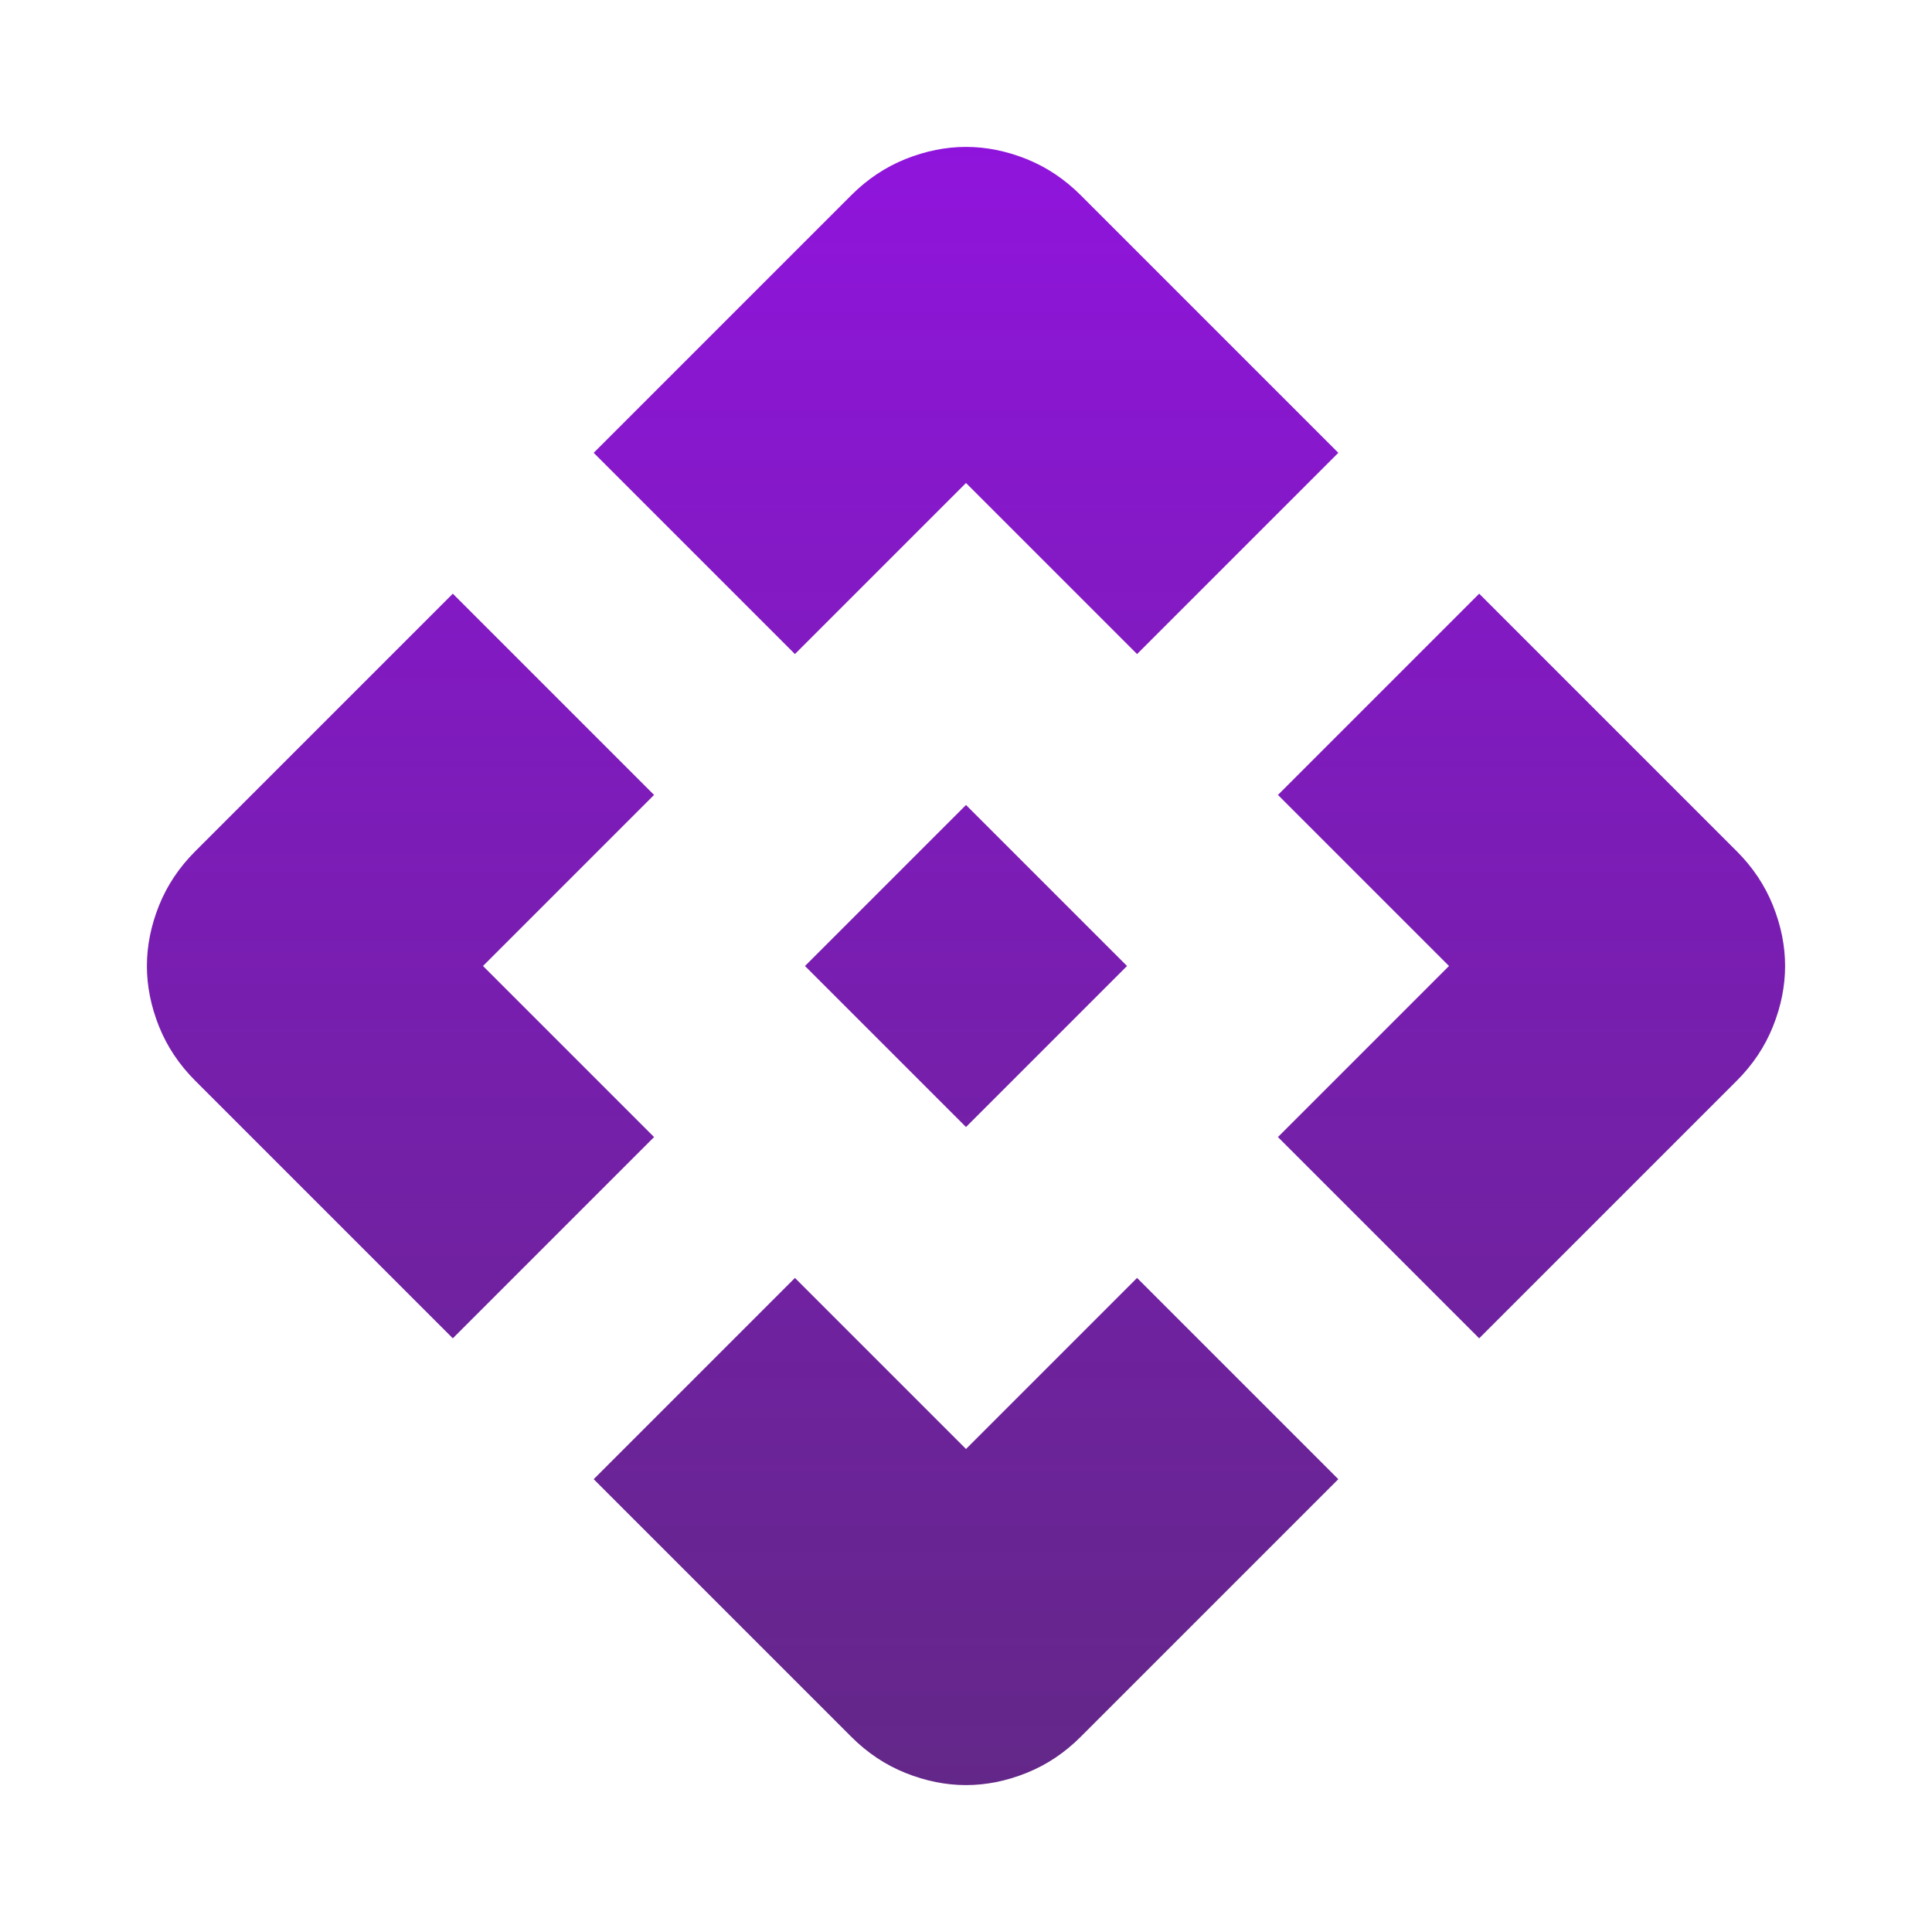 <svg width="77" height="77" viewBox="0 0 77 77" fill="none" xmlns="http://www.w3.org/2000/svg">
<path d="M38.5 44.917L32.083 38.5L38.5 32.083L44.917 38.5L38.5 44.917ZM31.682 26.068L23.661 18.047L33.928 7.78C34.57 7.139 35.292 6.657 36.094 6.336C36.896 6.016 37.698 5.855 38.5 5.855C39.302 5.855 40.104 6.016 40.906 6.336C41.708 6.657 42.43 7.139 43.072 7.78L53.339 18.047L45.318 26.068L38.5 19.25L31.682 26.068ZM18.047 53.339L7.78 43.072C7.139 42.43 6.657 41.708 6.336 40.906C6.016 40.104 5.855 39.302 5.855 38.5C5.855 37.698 6.016 36.896 6.336 36.094C6.657 35.292 7.139 34.57 7.78 33.928L18.047 23.661L26.068 31.682L19.25 38.5L26.068 45.318L18.047 53.339ZM58.953 53.339L50.932 45.318L57.75 38.5L50.932 31.682L58.953 23.661L69.22 33.928C69.862 34.57 70.343 35.292 70.663 36.094C70.984 36.896 71.145 37.698 71.145 38.5C71.145 39.302 70.984 40.104 70.663 40.906C70.343 41.708 69.862 42.43 69.22 43.072L58.953 53.339ZM33.928 69.22L23.661 58.953L31.682 50.932L38.5 57.75L45.318 50.932L53.339 58.953L43.072 69.22C42.43 69.862 41.708 70.343 40.906 70.663C40.104 70.984 39.302 71.145 38.5 71.145C37.698 71.145 36.896 70.984 36.094 70.663C35.292 70.343 34.57 69.862 33.928 69.22Z" fill="url(#paint0_linear_13_30)" fill-opacity="0.92"/>
<defs>
<linearGradient id="paint0_linear_13_30" x1="38.5" y1="5.855" x2="38.5" y2="71.145" gradientUnits="userSpaceOnUse">
<stop stop-color="#8600D9"/>
<stop offset="1" stop-color="#470073" stop-opacity="0.92"/>
</linearGradient>
</defs>
</svg>